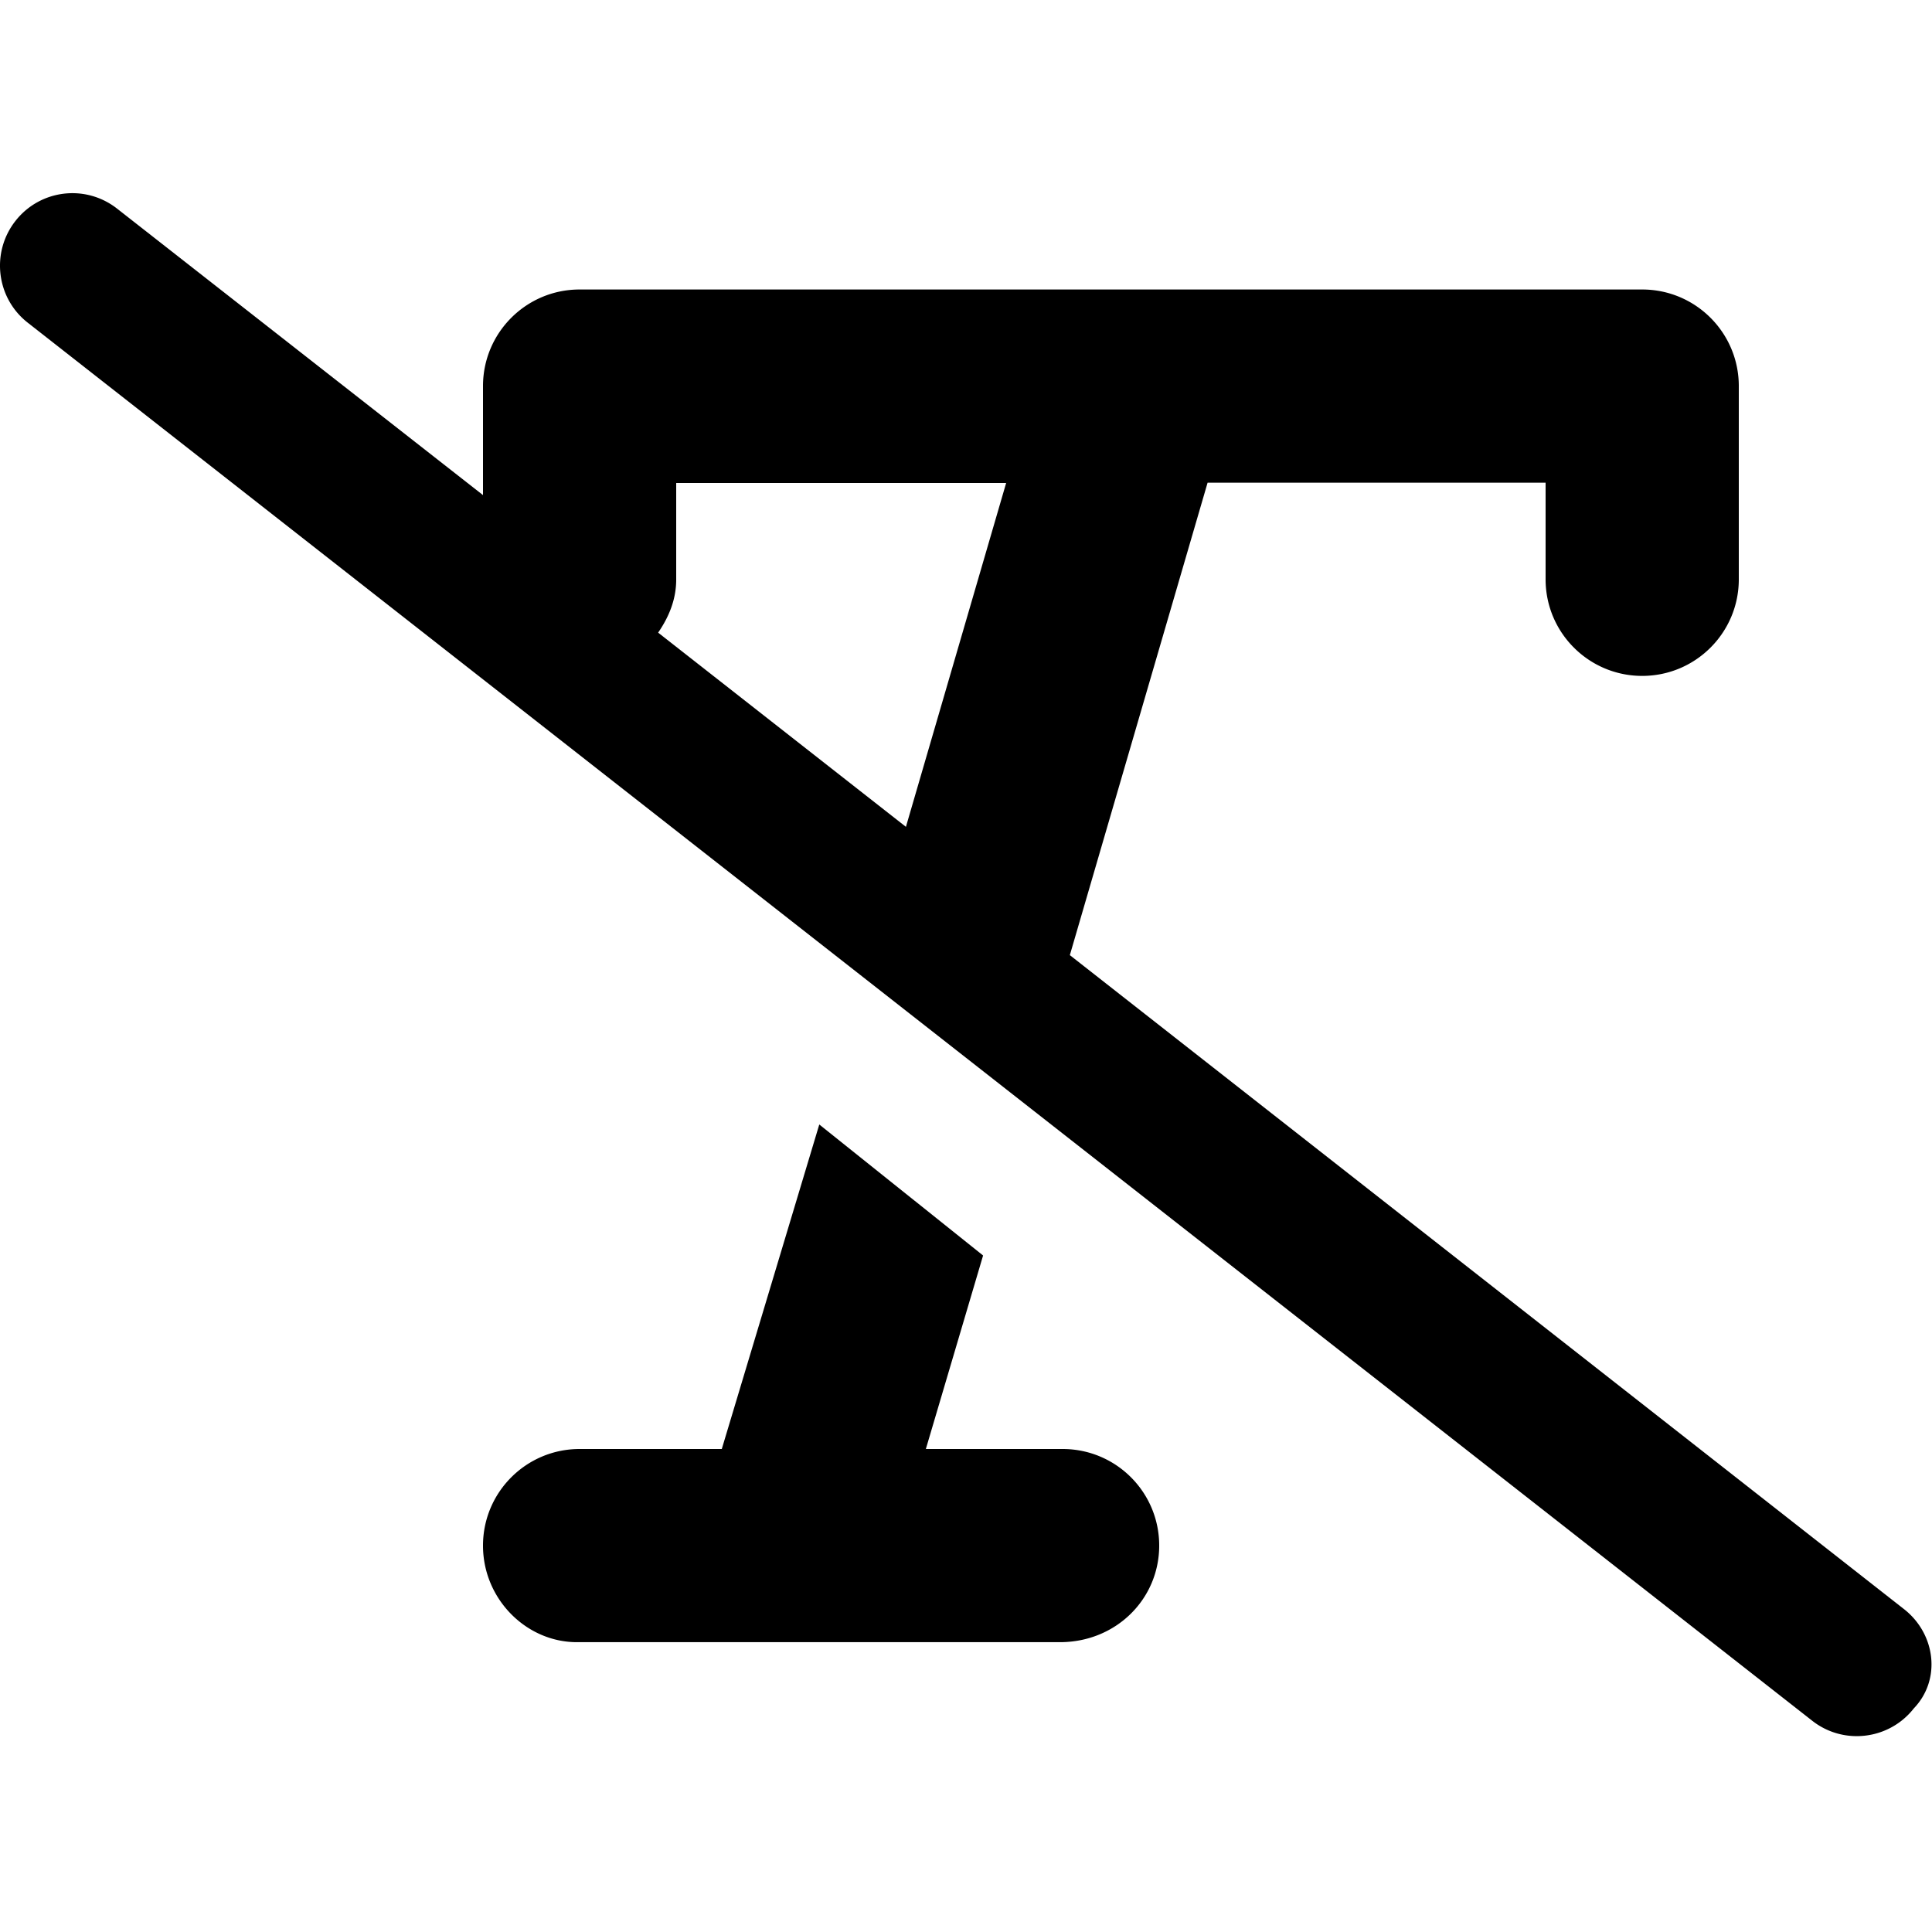 <svg xmlns="http://www.w3.org/2000/svg" viewBox="0 0 640 512" width="20" height="20"><path d="M352 416h-45.3l18.96-64.1-54.26-43.4L239.1 416H192c-17.67 0-32 14.31-32 32s14.33 31.99 31.1 31.99h160C369.7 480 384 465.7 384 448s-14.3-32-32-32zm278.8 53.1L354.4 252.4l45.63-156.5H512v32c0 17.69 14.33 32 32 32s32-14.31 32-32v-64c0-17.69-14.33-32-32-32H192c-17.67 0-32 14.31-32 32v36.11L38.81 5.13C28.34-3.089 13.28-1.24 5.11 9.198s-6.349 25.54 4.073 33.69l591.1 463.1a23.791 23.791 0 0014.8 5.127c7.125 0 14.17-3.164 18.9-9.195 9.117-9.52 7.217-24.62-3.183-32.82zM300.1 209.9l-82.08-64.33C221.5 140.5 224 134.7 224 128V96h109.3l-33.2 113.9z"/></svg>